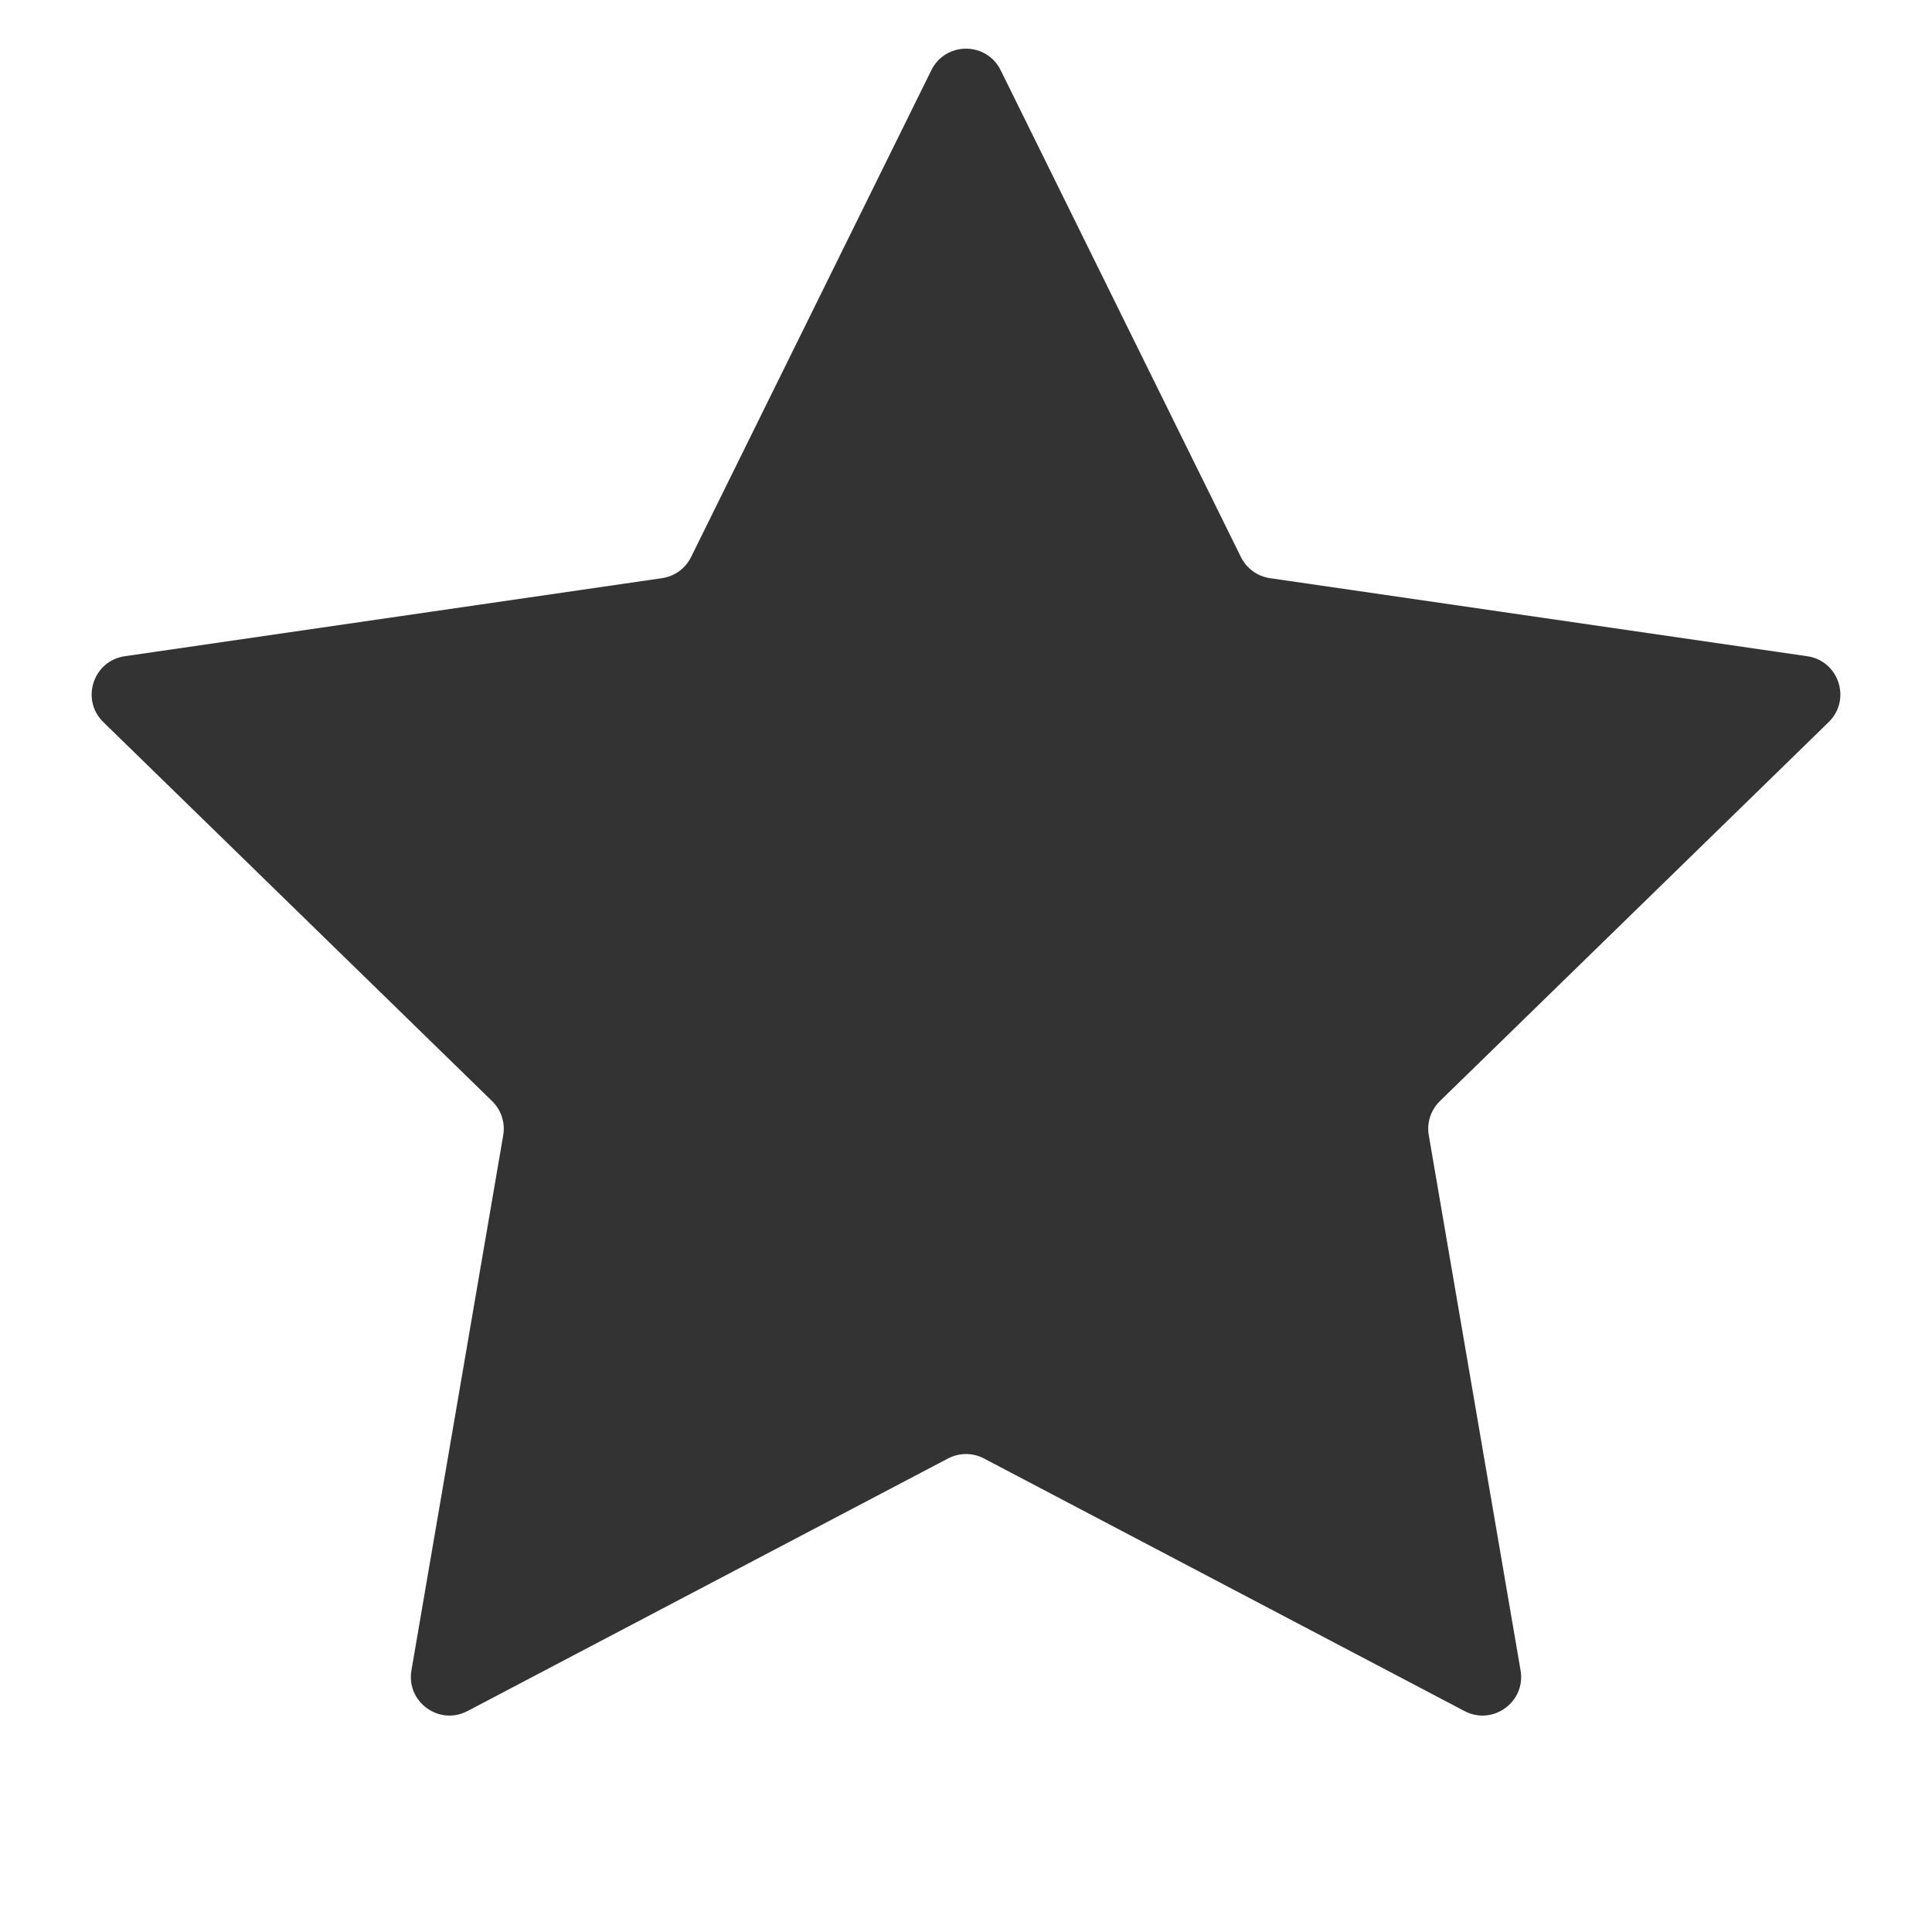<svg width="50" height="50" viewBox="0 0 50 50" fill="none" xmlns="http://www.w3.org/2000/svg">
<rect x="0" y="0" width="50" height="50" fill="#333333" stroke="none"/>
<path fill-rule="evenodd" clip-rule="evenodd" d="M50 0H0V50H50V0ZM25.897 1.817C25.53 1.074 24.47 1.074 24.103 1.817L17.885 14.416C17.74 14.711 17.458 14.916 17.132 14.963L3.229 16.983C2.409 17.102 2.081 18.11 2.675 18.689L12.735 28.496C12.971 28.726 13.079 29.056 13.023 29.381L10.648 43.228C10.508 44.045 11.365 44.668 12.099 44.282L24.535 37.745C24.826 37.592 25.174 37.592 25.465 37.745L37.901 44.282C38.635 44.668 39.492 44.045 39.352 43.228L36.977 29.381C36.921 29.056 37.029 28.726 37.265 28.496L47.325 18.689C47.919 18.11 47.592 17.102 46.771 16.983L32.868 14.963C32.542 14.916 32.26 14.711 32.115 14.416L25.897 1.817Z" fill="white"/>
</svg>

